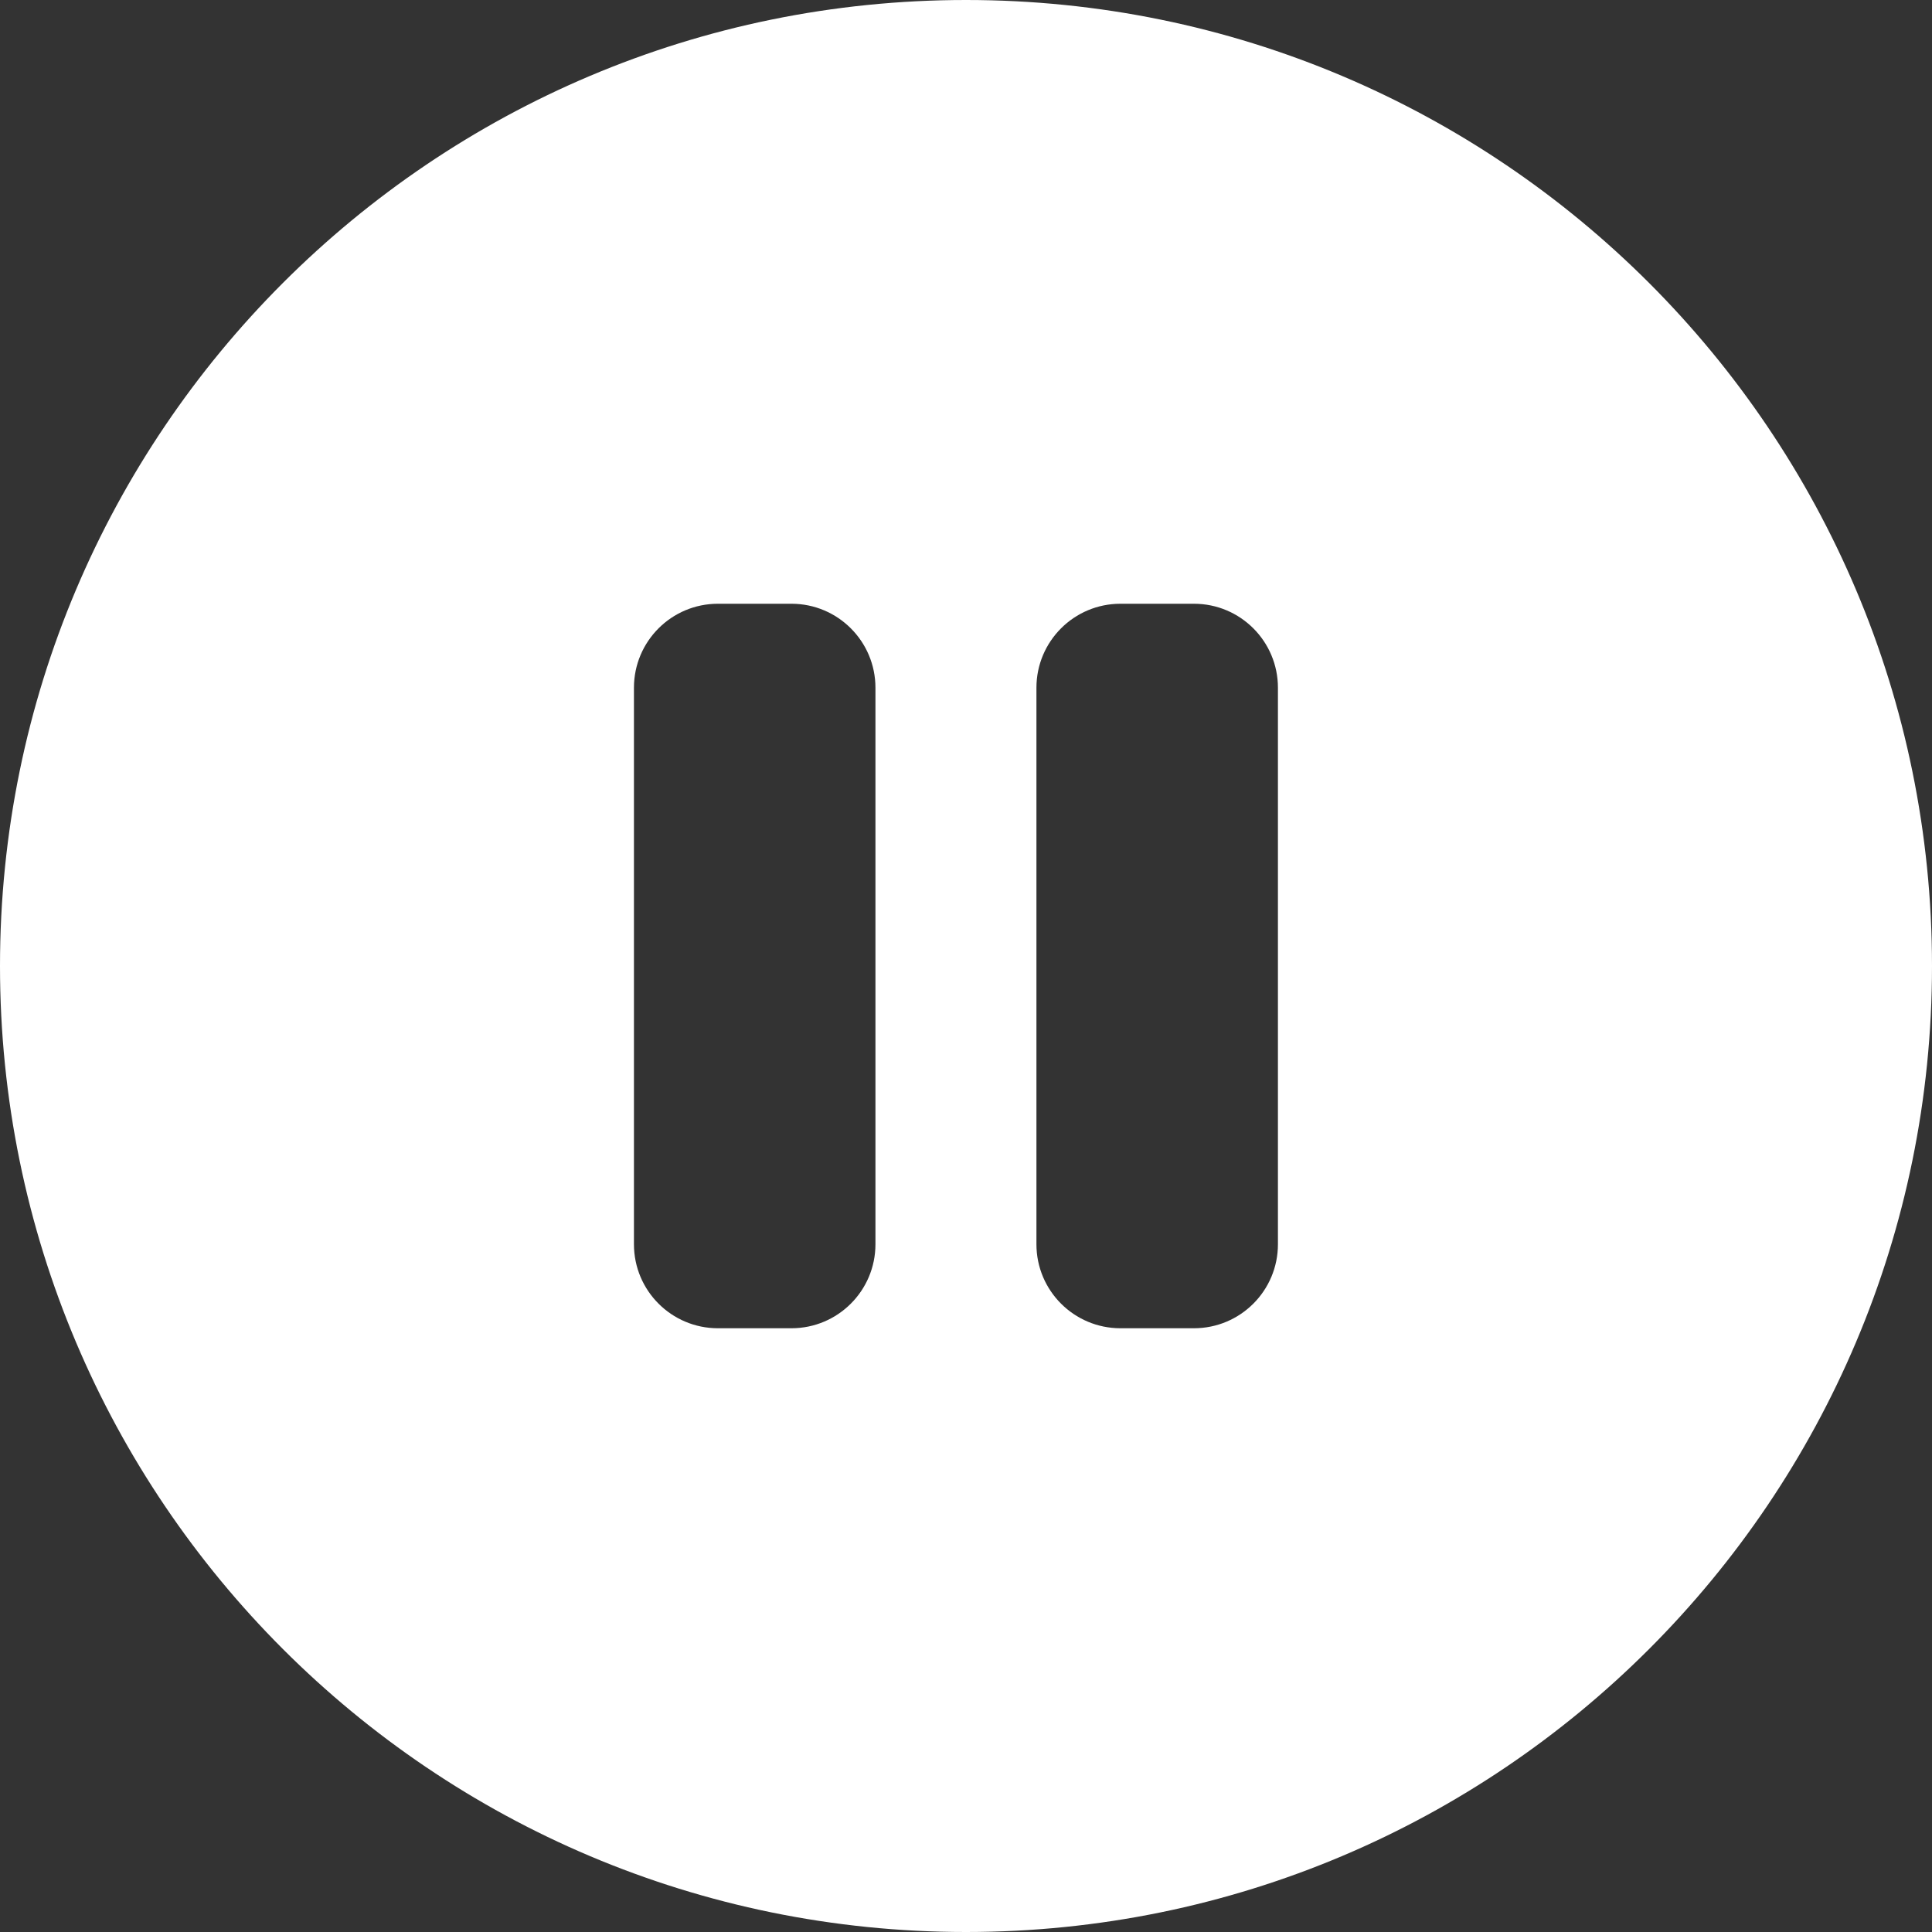 <svg width="46" height="46" viewBox="0 0 46 46" fill="none" xmlns="http://www.w3.org/2000/svg">
    <rect x="0" y="0" width="46" height="46" fill="#333333" stroke="none"/>
    <path fill-rule="evenodd" clip-rule="evenodd"
          d="M46 23C46 35.703 35.703 46 23 46C10.297 46 0 35.703 0 23C0 10.297 10.297 0 23 0C35.703 0 46 10.297 46 23ZM15.094 16.375C15.094 15.27 15.989 14.375 17.094 14.375H18.844C19.948 14.375 20.844 15.27 20.844 16.375V29.625C20.844 30.73 19.948 31.625 18.844 31.625H17.094C15.989 31.625 15.094 30.73 15.094 29.625V16.375ZM26.677 14.375C25.573 14.375 24.677 15.27 24.677 16.375V29.625C24.677 30.73 25.573 31.625 26.677 31.625H28.427C29.532 31.625 30.427 30.73 30.427 29.625V16.375C30.427 15.27 29.532 14.375 28.427 14.375H26.677Z"
          fill="white"/>
</svg>
